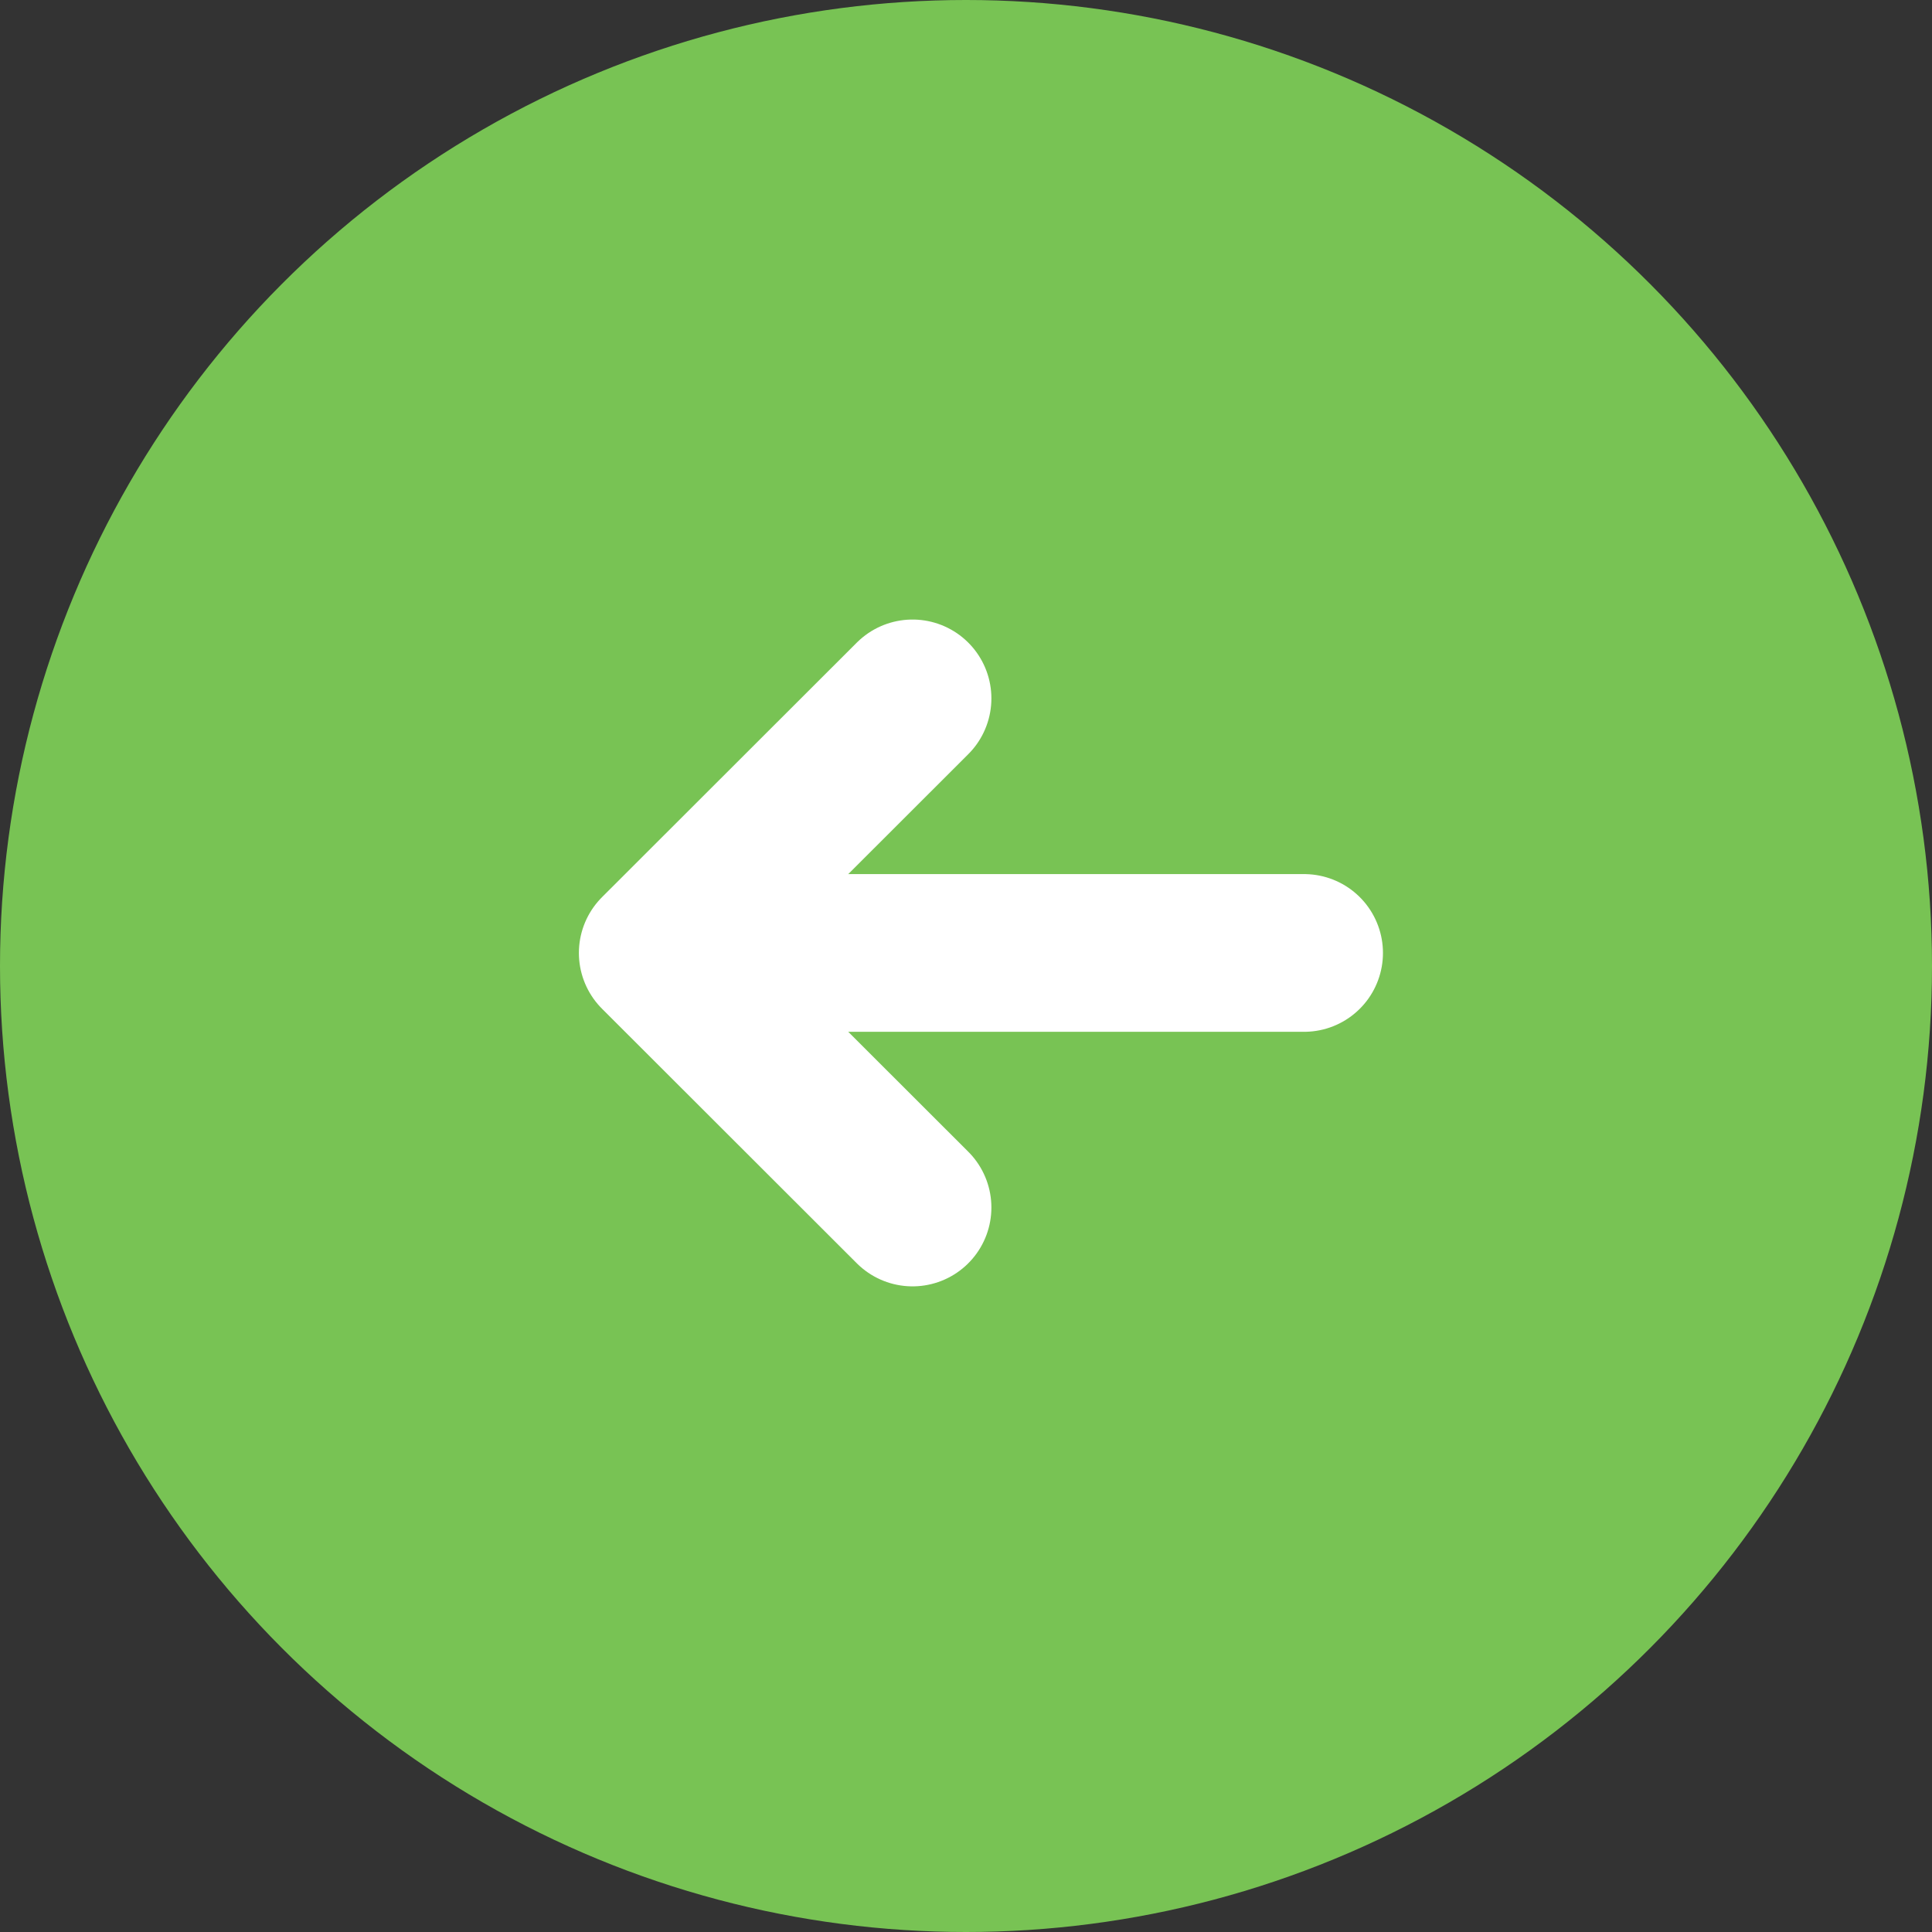 <svg width="49" height="49" viewBox="0 0 49 49" fill="none" xmlns="http://www.w3.org/2000/svg">
<rect x="0" y="0" width="49" height="49" fill="#333333" stroke="none"/>
<circle cx="24.5" cy="24.5" r="24.5" transform="rotate(-180 24.5 24.5)" fill="#78C354"/>
<path d="M23.144 17.713L16.682 24.169L23.144 30.625" stroke="white" stroke-width="4" stroke-linecap="round" stroke-linejoin="round"/>
<path d="M33.075 24.169L17.178 24.169" stroke="white" stroke-width="4" stroke-linecap="round" stroke-linejoin="round"/>
</svg>
